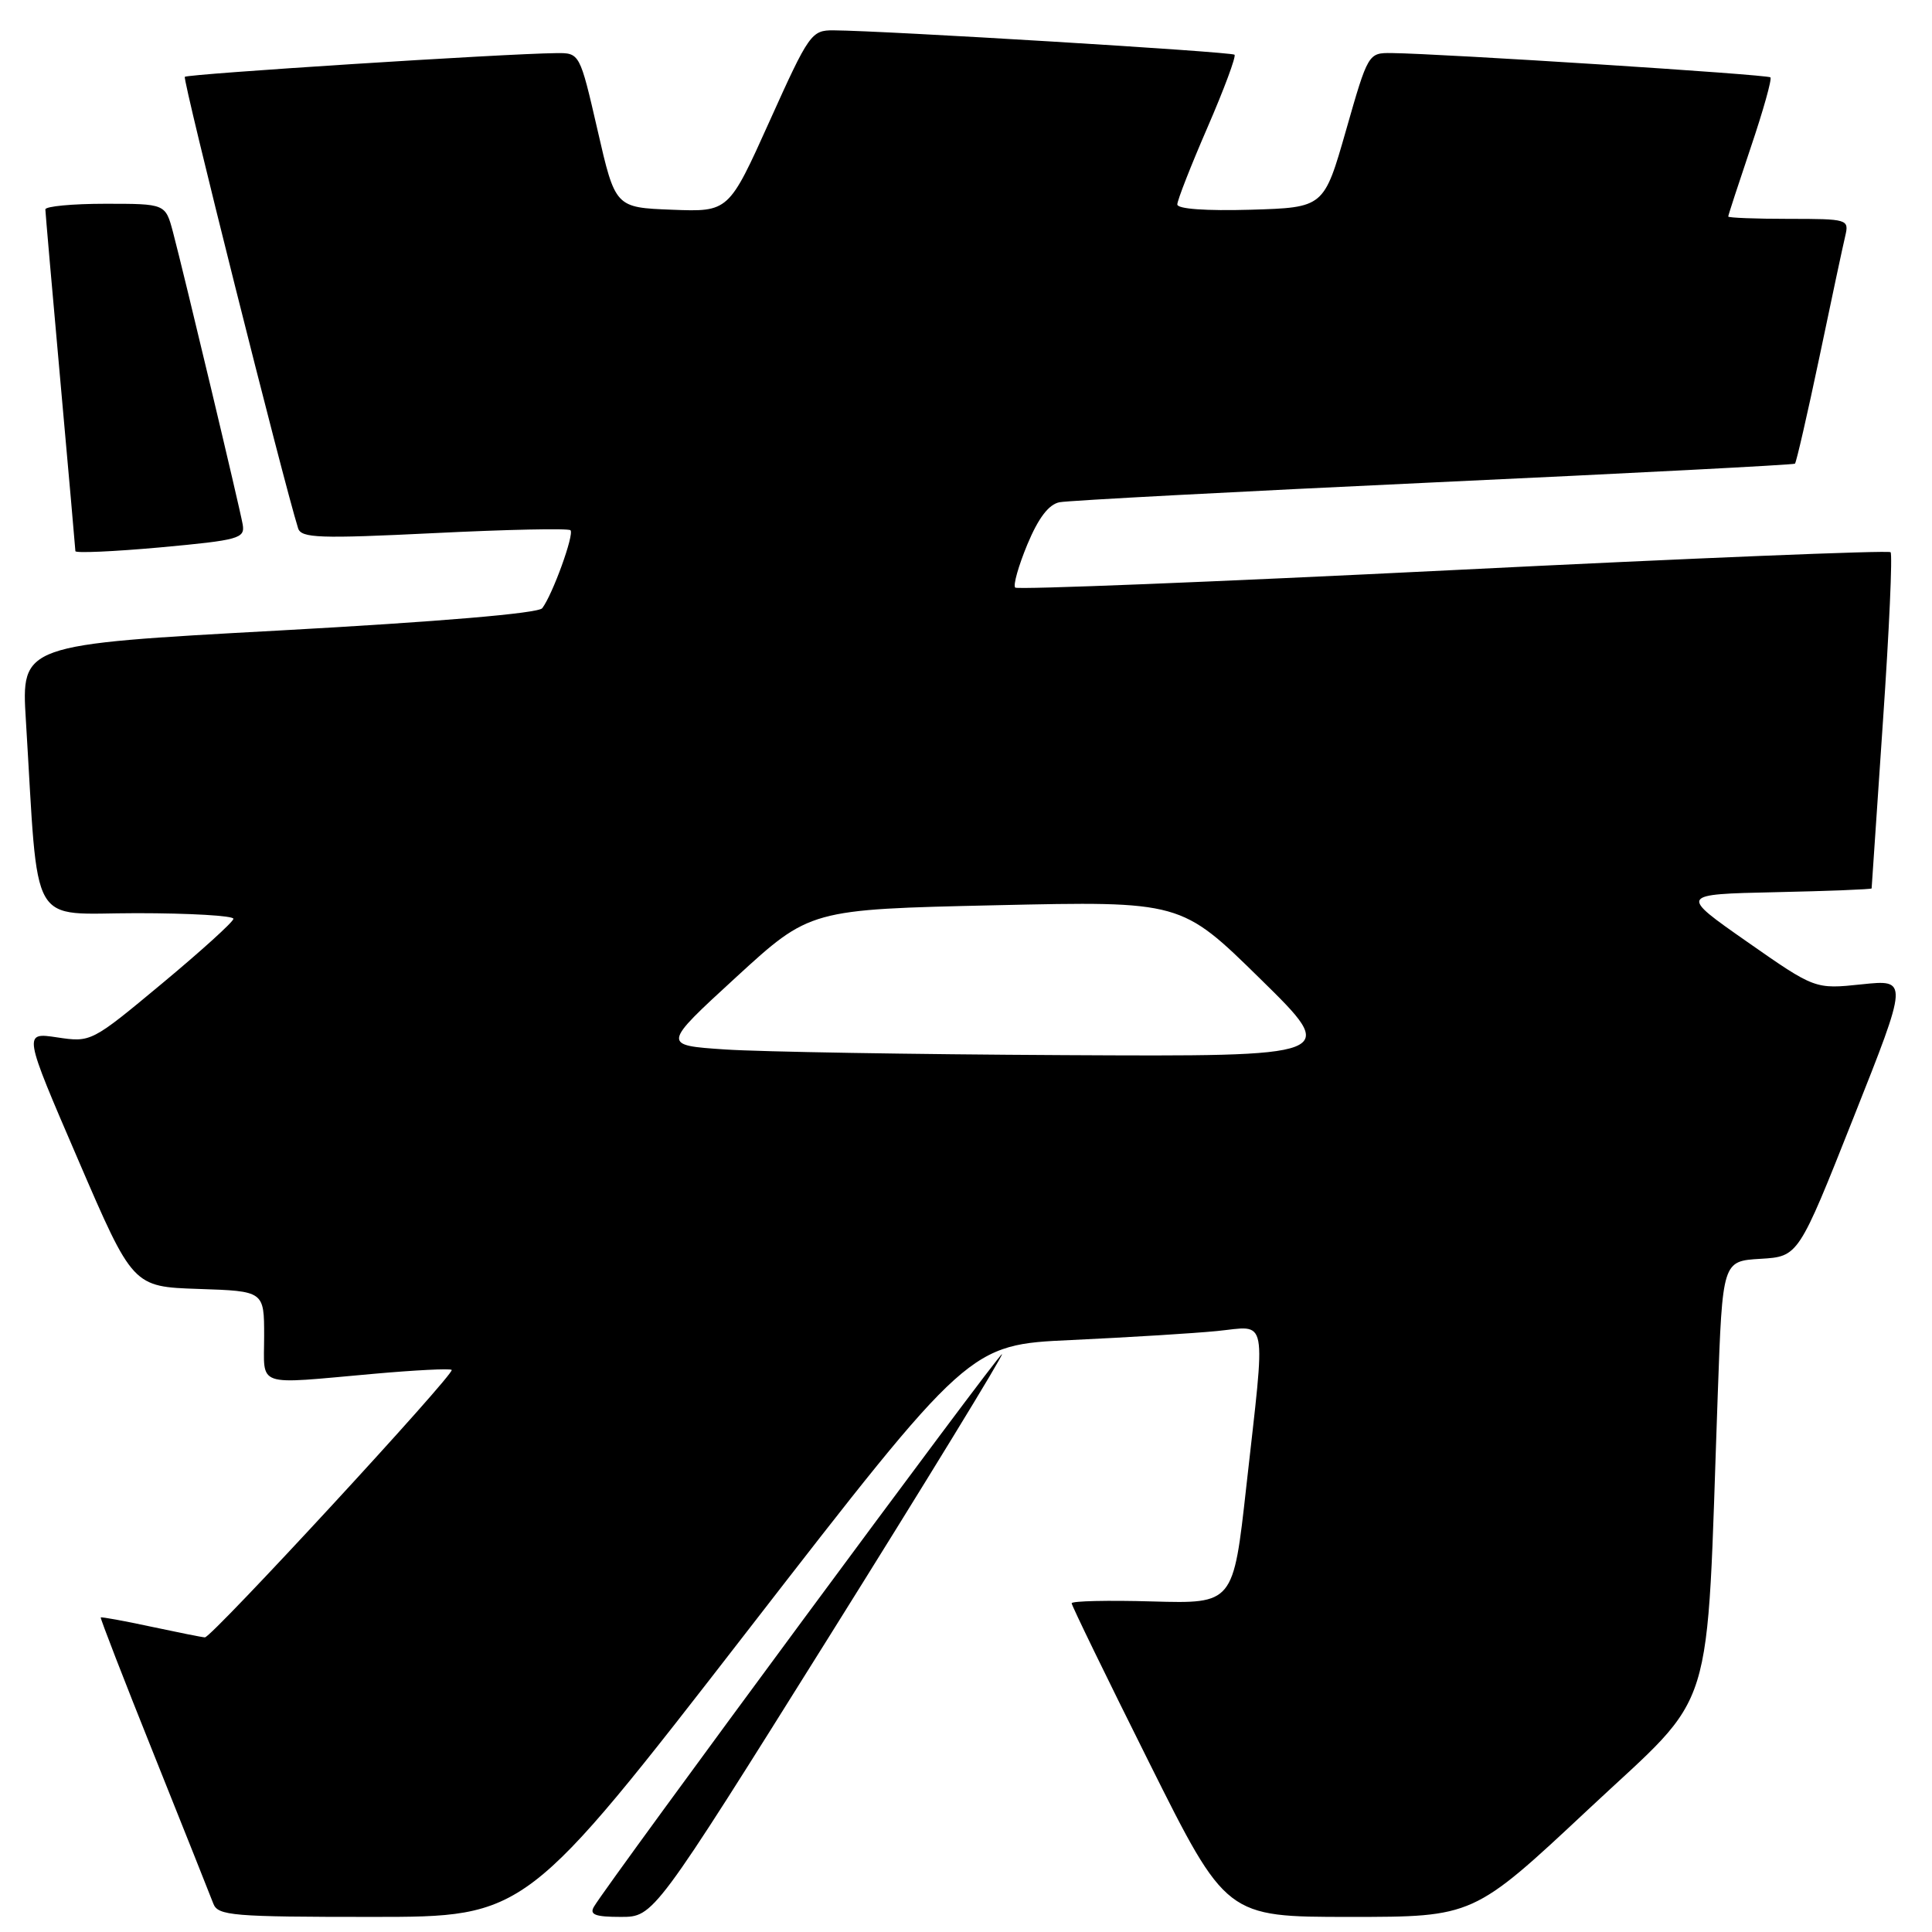 <?xml version="1.0" encoding="UTF-8" standalone="no"?>
<!DOCTYPE svg PUBLIC "-//W3C//DTD SVG 1.1//EN" "http://www.w3.org/Graphics/SVG/1.1/DTD/svg11.dtd" >
<svg xmlns="http://www.w3.org/2000/svg" xmlns:xlink="http://www.w3.org/1999/xlink" version="1.1" viewBox="0 0 256 256">
 <g >
 <path fill="currentColor"
d=" M 99.05 216.09 C 128.42 178.18 128.42 178.18 141.96 177.56 C 149.41 177.21 158.09 176.68 161.25 176.37 C 168.09 175.70 167.73 173.80 165.14 197.00 C 163.42 212.50 163.42 212.50 152.71 212.20 C 146.82 212.03 142.00 212.14 142.00 212.44 C 142.00 212.74 146.61 222.22 152.24 233.49 C 162.48 254.00 162.48 254.00 178.86 254.00 C 195.24 254.00 195.24 254.00 210.46 239.75 C 227.60 223.69 226.04 228.69 227.61 184.80 C 228.24 167.10 228.24 167.10 233.27 166.80 C 238.30 166.50 238.30 166.50 245.58 148.14 C 252.87 129.78 252.87 129.78 246.68 130.43 C 240.50 131.08 240.50 131.08 231.50 124.79 C 222.50 118.50 222.50 118.50 235.25 118.22 C 242.26 118.07 248.00 117.84 248.00 117.72 C 248.00 117.60 248.68 107.64 249.50 95.58 C 250.33 83.53 250.78 73.44 250.51 73.17 C 250.23 72.90 224.15 73.96 192.54 75.54 C 160.93 77.11 134.82 78.15 134.52 77.86 C 134.22 77.56 134.95 74.99 136.13 72.14 C 137.59 68.64 138.96 66.83 140.39 66.55 C 141.55 66.32 163.88 65.14 190.00 63.92 C 216.12 62.71 237.65 61.59 237.84 61.44 C 238.02 61.28 239.48 54.93 241.08 47.33 C 242.67 39.72 244.21 32.49 244.51 31.25 C 245.02 29.06 244.83 29.00 237.02 29.00 C 232.61 29.00 229.00 28.86 229.00 28.69 C 229.00 28.52 230.35 24.39 231.99 19.52 C 233.64 14.64 234.81 10.47 234.59 10.25 C 234.20 9.87 191.08 7.11 184.39 7.03 C 181.31 7.00 181.27 7.06 178.36 17.25 C 175.43 27.50 175.43 27.50 165.72 27.79 C 159.80 27.96 156.00 27.69 156.00 27.09 C 156.00 26.54 157.80 21.95 160.00 16.88 C 162.20 11.81 163.81 7.48 163.58 7.25 C 163.19 6.86 117.27 4.07 110.45 4.02 C 107.52 4.00 107.20 4.45 101.98 16.04 C 96.56 28.08 96.56 28.08 89.05 27.79 C 81.53 27.50 81.53 27.50 79.18 17.25 C 76.82 7.00 76.82 7.00 73.66 7.04 C 66.83 7.11 24.87 9.80 24.49 10.18 C 24.16 10.50 37.52 63.69 39.50 70.00 C 39.91 71.30 42.29 71.39 57.54 70.64 C 67.20 70.16 75.32 69.99 75.59 70.26 C 76.12 70.79 73.22 78.79 71.85 80.59 C 71.33 81.27 58.24 82.38 36.92 83.55 C 2.81 85.41 2.81 85.41 3.43 95.46 C 5.16 123.64 3.64 121.00 18.10 121.00 C 25.20 121.00 30.97 121.34 30.93 121.75 C 30.90 122.16 26.64 126.02 21.47 130.32 C 12.12 138.10 12.06 138.13 7.58 137.46 C 3.07 136.78 3.07 136.78 10.34 153.64 C 17.60 170.50 17.60 170.50 26.30 170.79 C 35.00 171.08 35.00 171.08 35.00 177.04 C 35.00 183.93 33.62 183.45 49.49 182.04 C 54.98 181.55 59.65 181.31 59.85 181.52 C 60.33 182.00 28.03 217.01 27.15 216.96 C 26.79 216.95 23.58 216.30 20.01 215.54 C 16.44 214.77 13.44 214.23 13.35 214.32 C 13.26 214.42 16.43 222.60 20.40 232.50 C 24.36 242.40 27.91 251.29 28.27 252.25 C 28.88 253.84 30.83 254.00 49.31 254.00 C 69.68 254.00 69.68 254.00 99.05 216.09 Z  M 109.85 216.88 C 122.63 196.46 132.94 179.61 132.77 179.43 C 132.49 179.15 80.67 249.32 78.70 252.65 C 78.08 253.70 78.87 254.00 82.26 254.00 C 86.62 254.00 86.62 254.00 109.85 216.88 Z  M 32.16 69.50 C 31.76 67.22 24.42 36.44 22.92 30.75 C 21.92 27.00 21.92 27.00 13.96 27.00 C 9.58 27.00 6.01 27.34 6.01 27.75 C 6.02 28.16 6.91 38.40 8.00 50.50 C 9.09 62.60 9.98 72.74 9.99 73.03 C 9.99 73.31 15.06 73.09 21.25 72.53 C 31.68 71.57 32.47 71.35 32.16 69.50 Z  M 96.10 139.06 C 87.71 138.50 87.71 138.50 97.52 129.50 C 107.33 120.50 107.33 120.50 131.91 119.95 C 156.50 119.40 156.50 119.40 166.99 129.70 C 177.49 140.00 177.49 140.00 140.99 139.81 C 120.92 139.71 100.72 139.37 96.10 139.06 Z "/>
</g>
</svg>